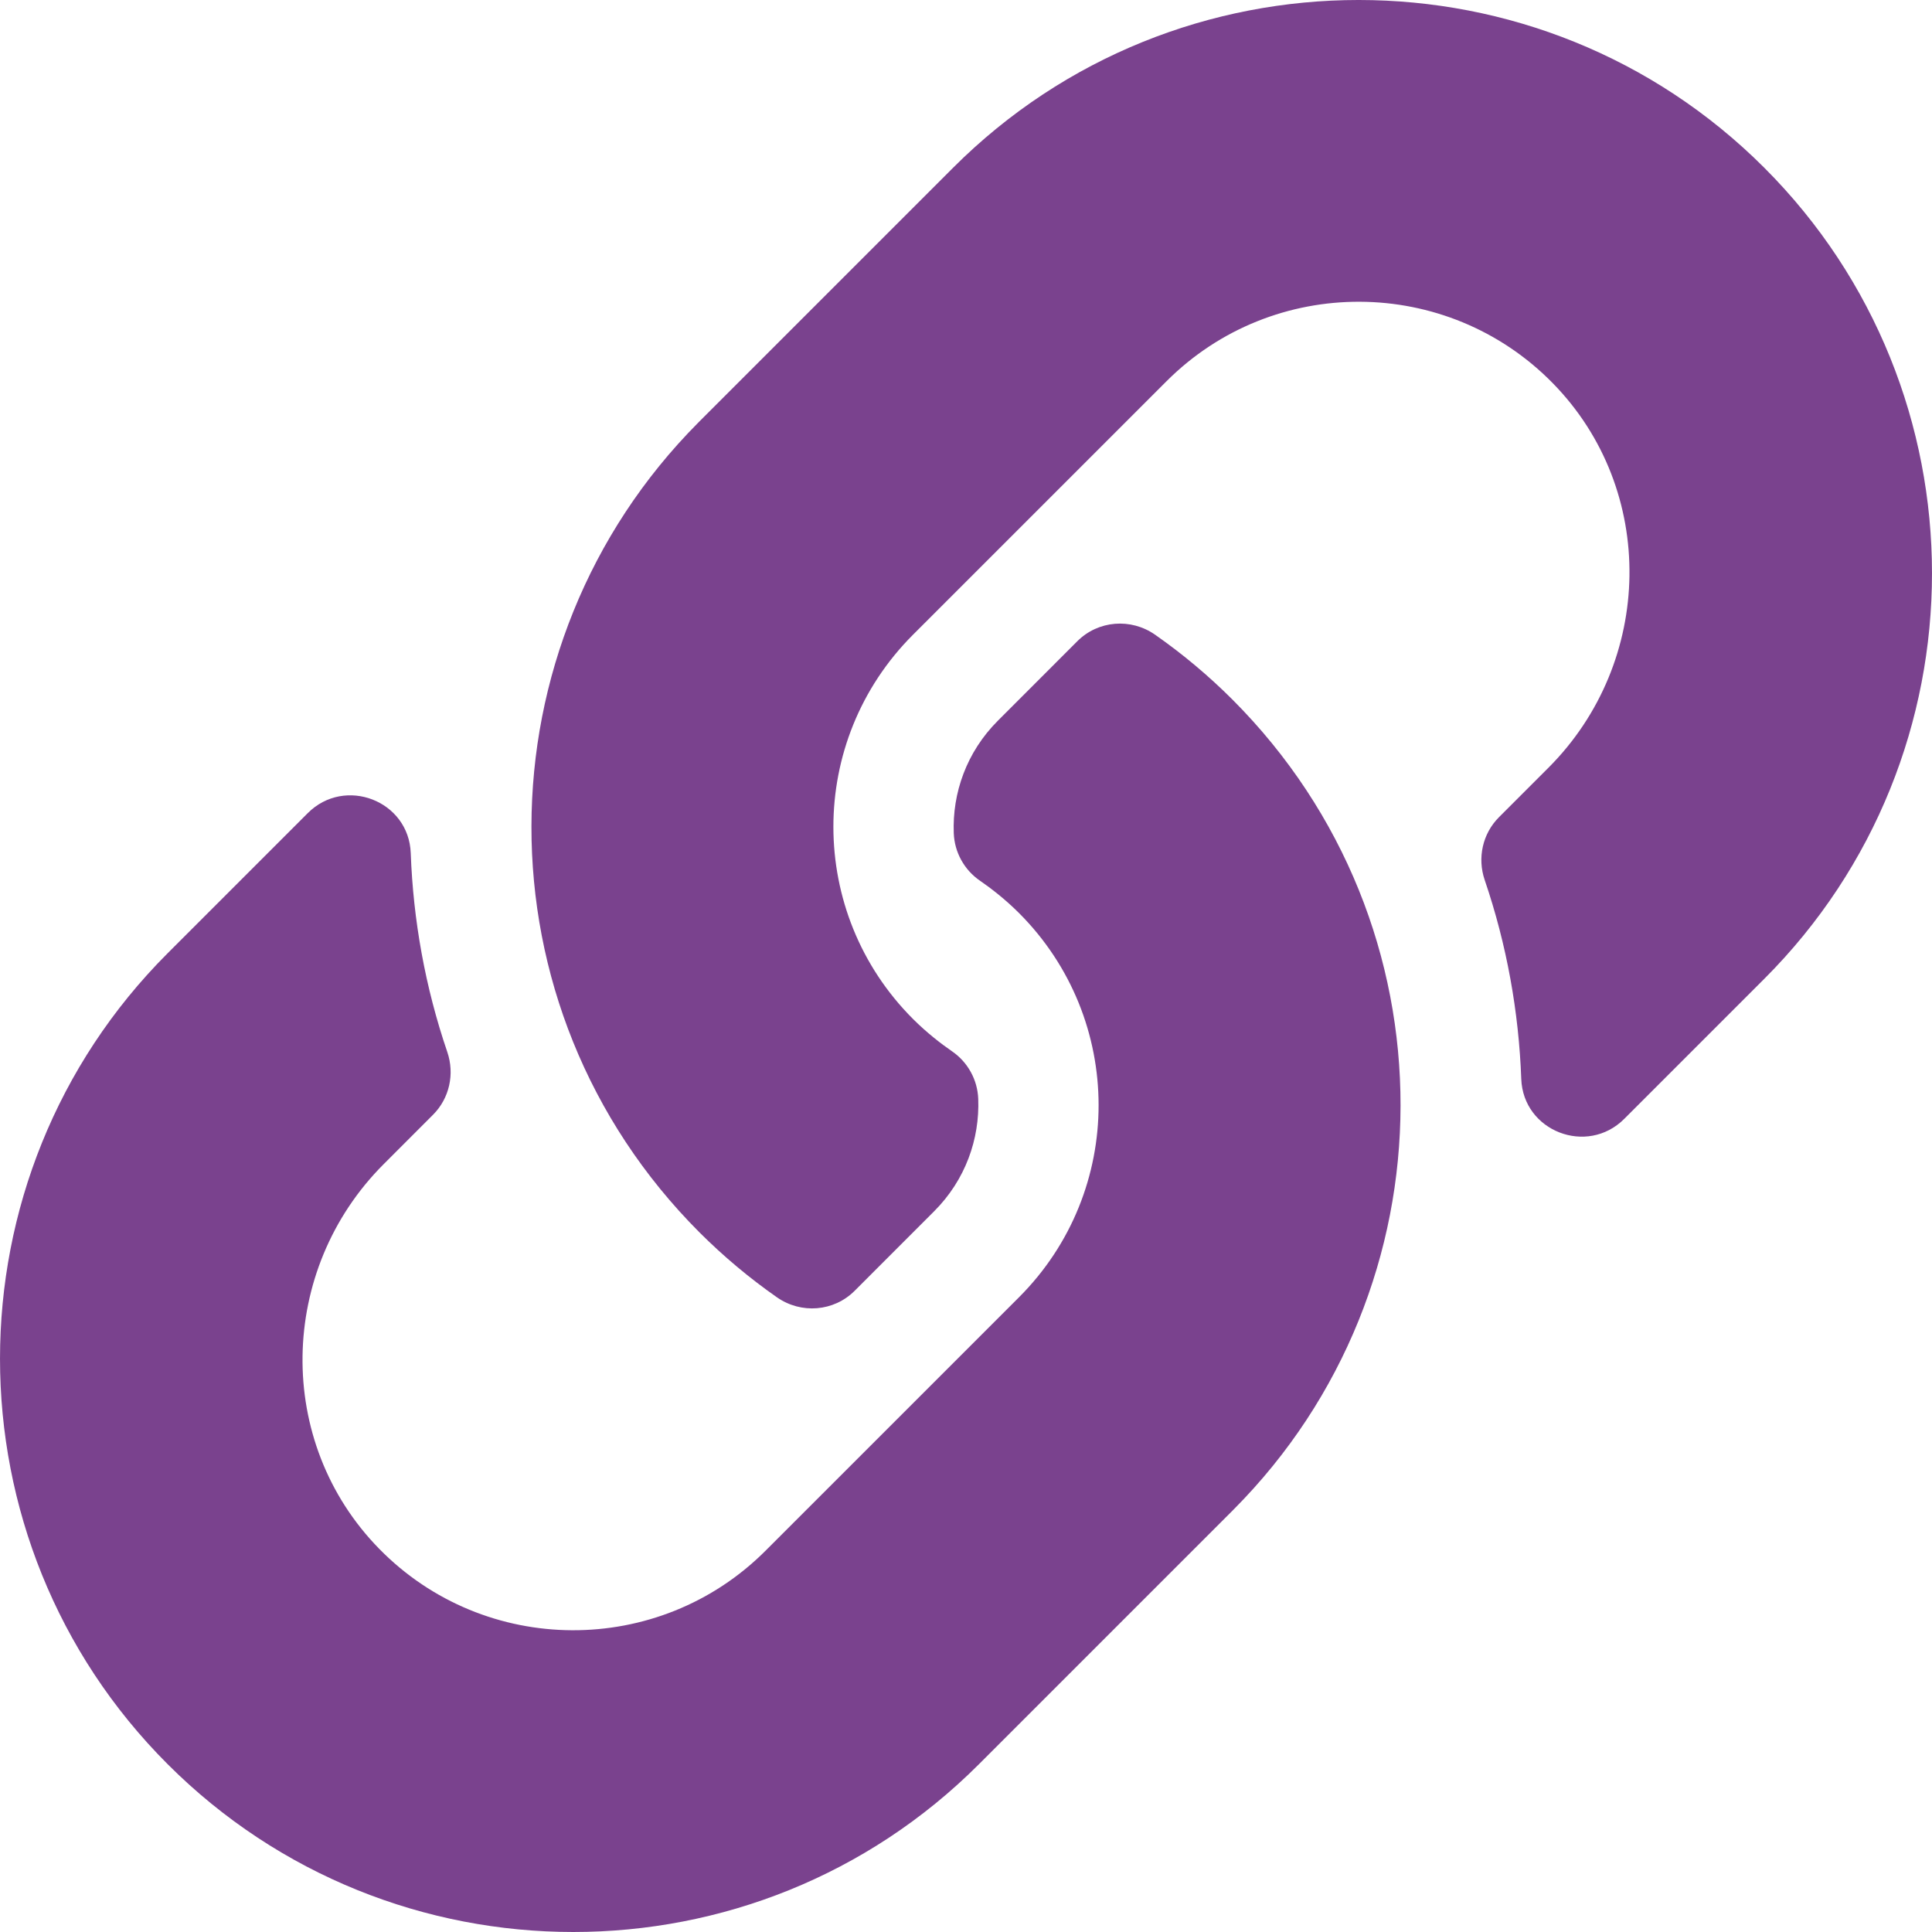 <svg width="60" height="60" viewBox="0 0 60 60" fill="none" xmlns="http://www.w3.org/2000/svg">
<path d="M38.275 21.726C45.276 28.734 45.18 39.971 38.317 46.873C38.304 46.887 38.289 46.902 38.275 46.916L30.4 54.791C23.454 61.737 12.154 61.736 5.209 54.791C-1.736 47.847 -1.736 36.545 5.209 29.601L9.558 25.252C10.711 24.099 12.697 24.865 12.756 26.495C12.832 28.572 13.204 30.658 13.892 32.673C14.124 33.355 13.958 34.11 13.448 34.62L11.915 36.154C8.63 39.438 8.527 44.786 11.779 48.102C15.063 51.451 20.461 51.471 23.771 48.162L31.646 40.288C34.949 36.984 34.935 31.645 31.646 28.355C31.212 27.922 30.775 27.586 30.434 27.351C30.192 27.185 29.993 26.965 29.852 26.709C29.71 26.452 29.631 26.166 29.62 25.873C29.573 24.635 30.012 23.359 30.991 22.381L33.458 19.913C34.105 19.266 35.12 19.187 35.87 19.71C36.729 20.31 37.534 20.985 38.275 21.726ZM54.791 5.209C47.846 -1.736 36.546 -1.737 29.6 5.209L21.725 13.084C21.711 13.098 21.696 13.113 21.683 13.127C14.82 20.029 14.723 31.266 21.725 38.275C22.466 39.015 23.271 39.69 24.13 40.29C24.88 40.813 25.895 40.734 26.542 40.087L29.009 37.619C29.988 36.641 30.427 35.365 30.38 34.127C30.369 33.834 30.29 33.548 30.148 33.291C30.007 33.035 29.808 32.815 29.566 32.649C29.225 32.414 28.788 32.078 28.354 31.645C25.064 28.355 25.051 23.015 28.354 19.712L36.229 11.838C39.538 8.529 44.936 8.549 48.221 11.898C51.472 15.214 51.37 20.562 48.085 23.846L46.551 25.38C46.042 25.89 45.876 26.644 46.108 27.327C46.795 29.341 47.168 31.428 47.244 33.505C47.303 35.134 49.289 35.901 50.442 34.748L54.791 30.399C61.736 23.455 61.736 12.153 54.791 5.209Z" fill="#7A428E"/>
</svg>
